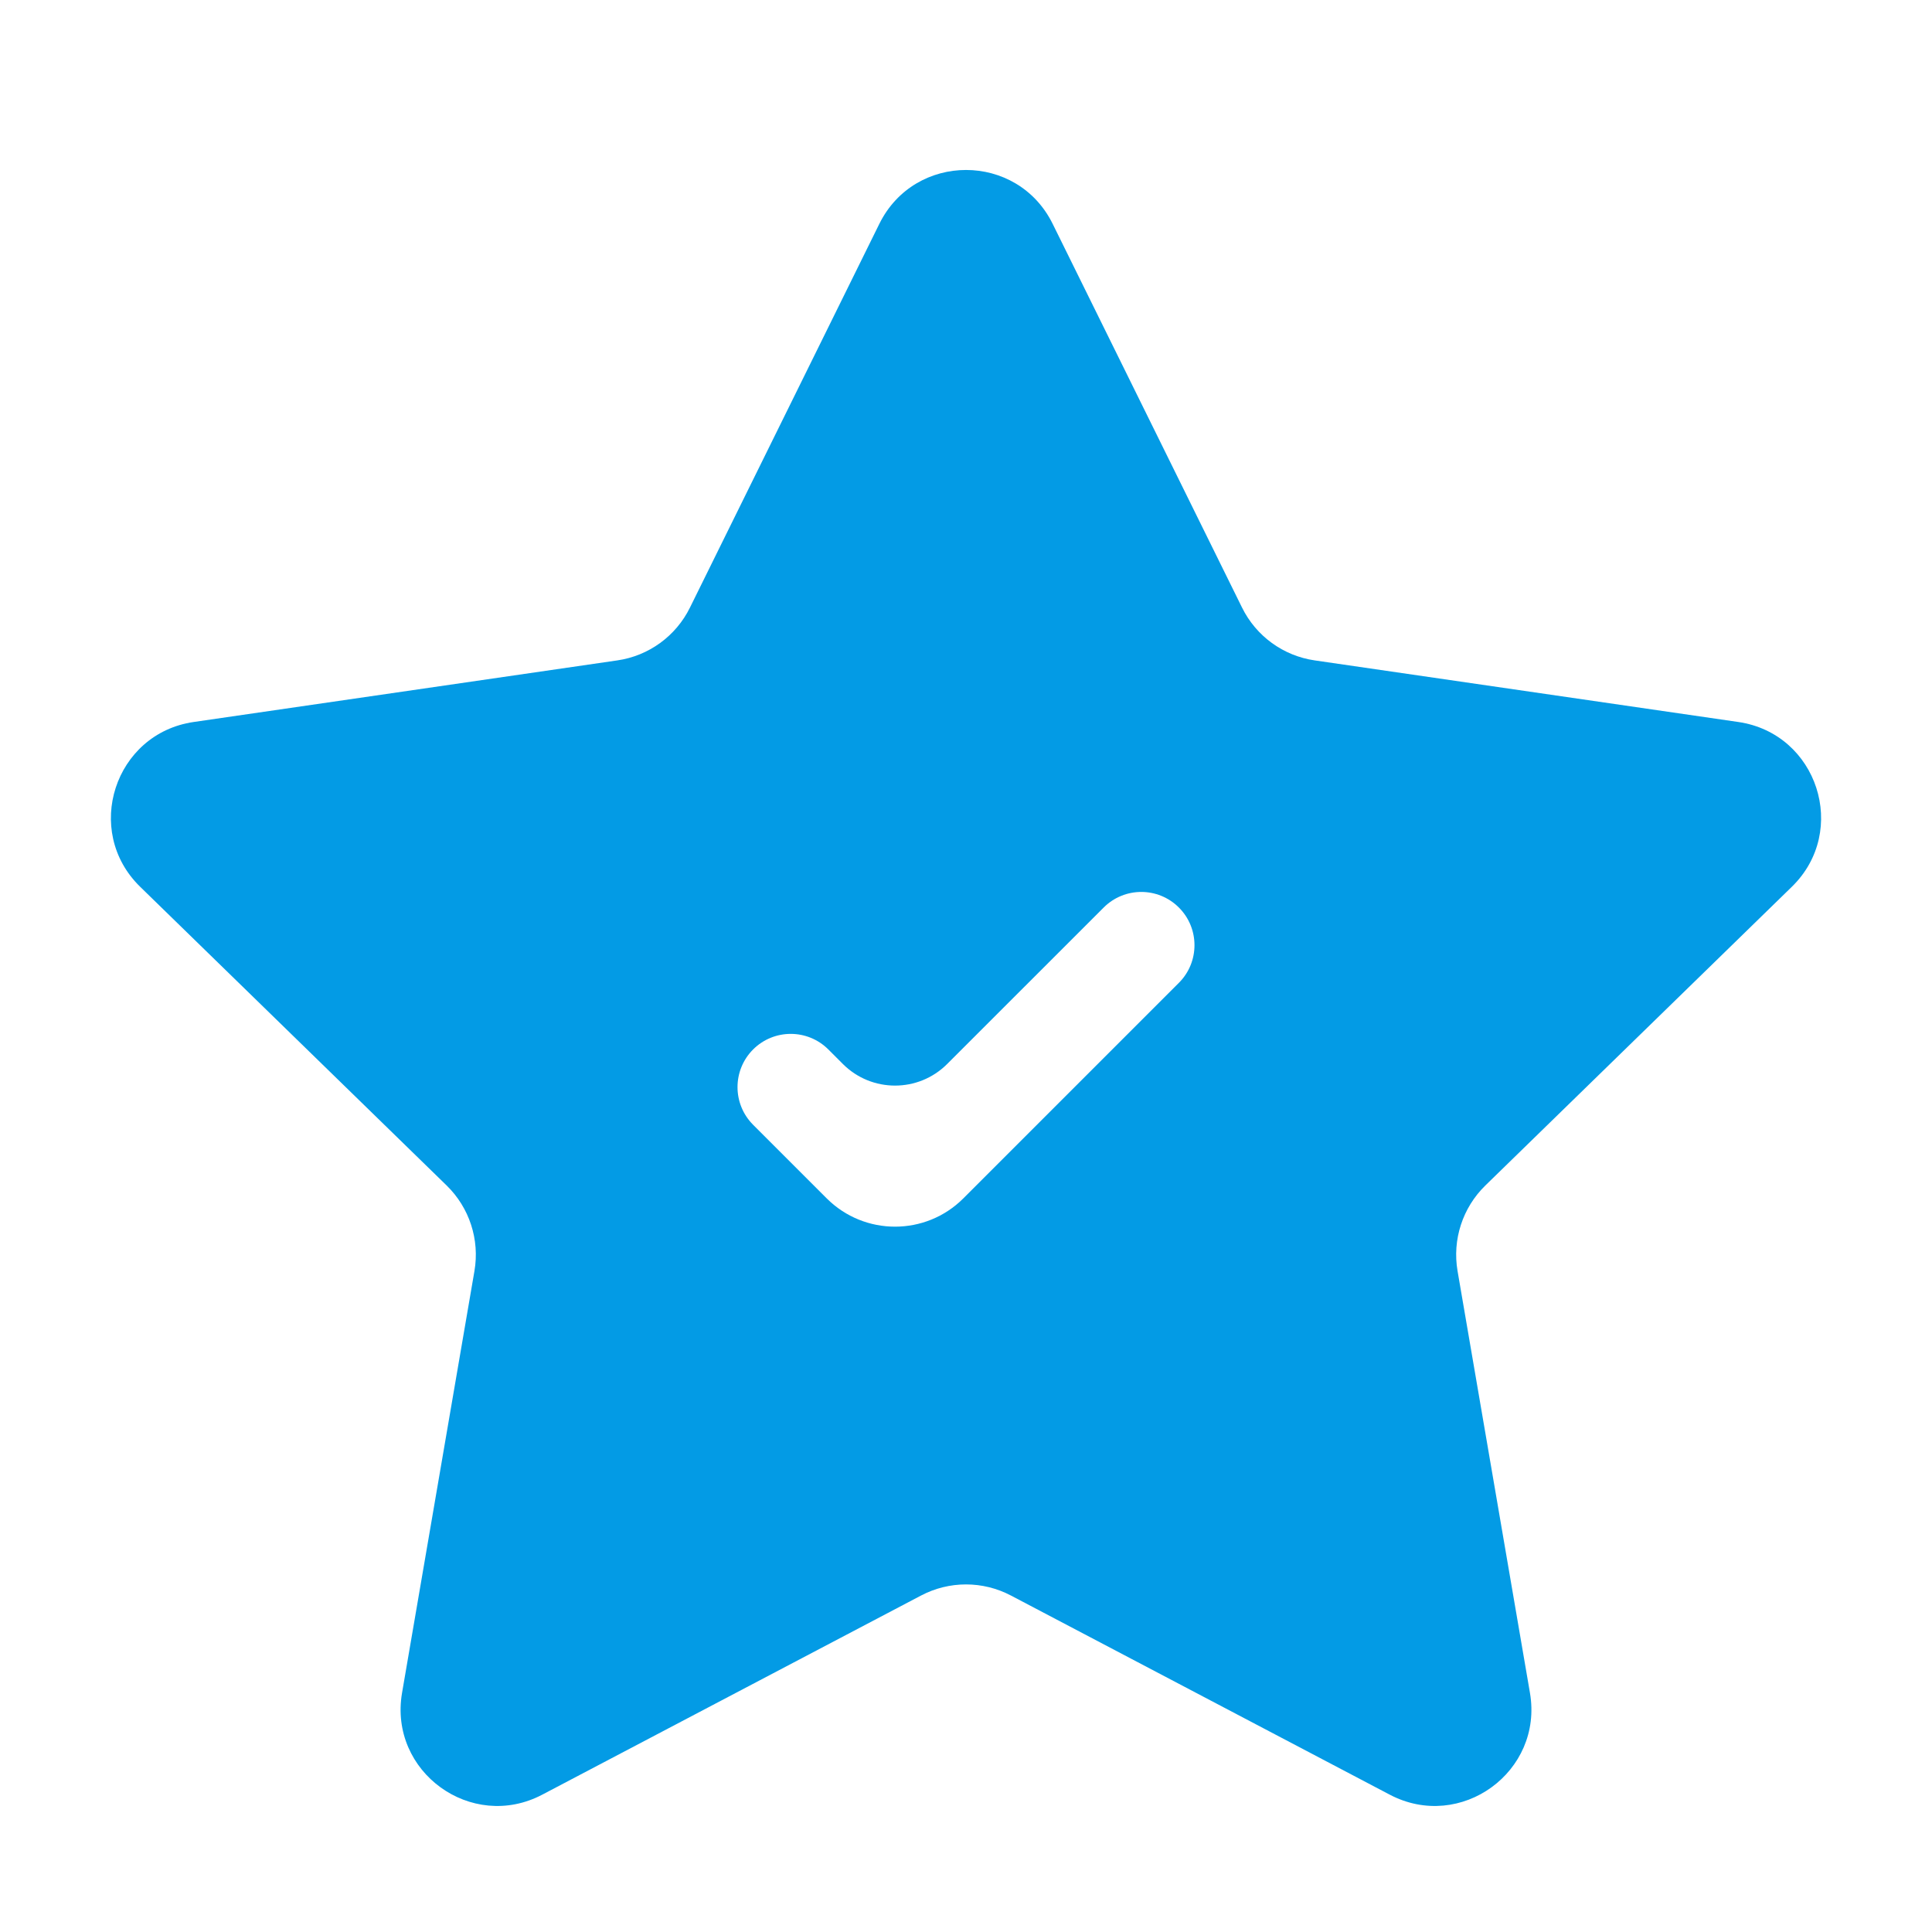 <svg width="40" height="40" viewBox="0 0 40 40" fill="none" xmlns="http://www.w3.org/2000/svg">
<g clip-path="url(#clip0_567_276)">
<path d="M37.098 18.36C38.285 17.203 37.63 15.187 35.99 14.948L27.221 13.673C26.569 13.579 26.006 13.17 25.715 12.579L21.794 4.634C21.06 3.147 18.94 3.148 18.206 4.634L14.285 12.579C13.994 13.17 13.431 13.579 12.78 13.673L4.01 14.948C2.37 15.187 1.715 17.203 2.902 18.36L9.247 24.544C9.719 25.004 9.934 25.666 9.823 26.314L8.324 35.049C8.044 36.682 9.759 37.928 11.226 37.157L19.069 33.034C19.652 32.727 20.348 32.727 20.931 33.034L28.774 37.157C30.241 37.928 31.956 36.682 31.676 35.049L30.177 26.314C30.066 25.666 30.281 25.004 30.753 24.544L37.098 18.36ZM19.945 24.811C19.164 25.592 17.898 25.592 17.116 24.811L15.592 23.287C15.162 22.856 15.162 22.159 15.592 21.728C16.022 21.298 16.72 21.298 17.15 21.728L17.451 22.029C18.047 22.625 19.014 22.625 19.61 22.029L22.85 18.79C23.28 18.359 23.978 18.359 24.408 18.79C24.838 19.22 24.838 19.918 24.408 20.348L19.945 24.811Z" fill="#039BE5"/>
</g>
<defs>
<clipPath id="clip0_567_276">
<rect width="40" height="40" fill="white"/>
</clipPath>
</defs>
</svg>
